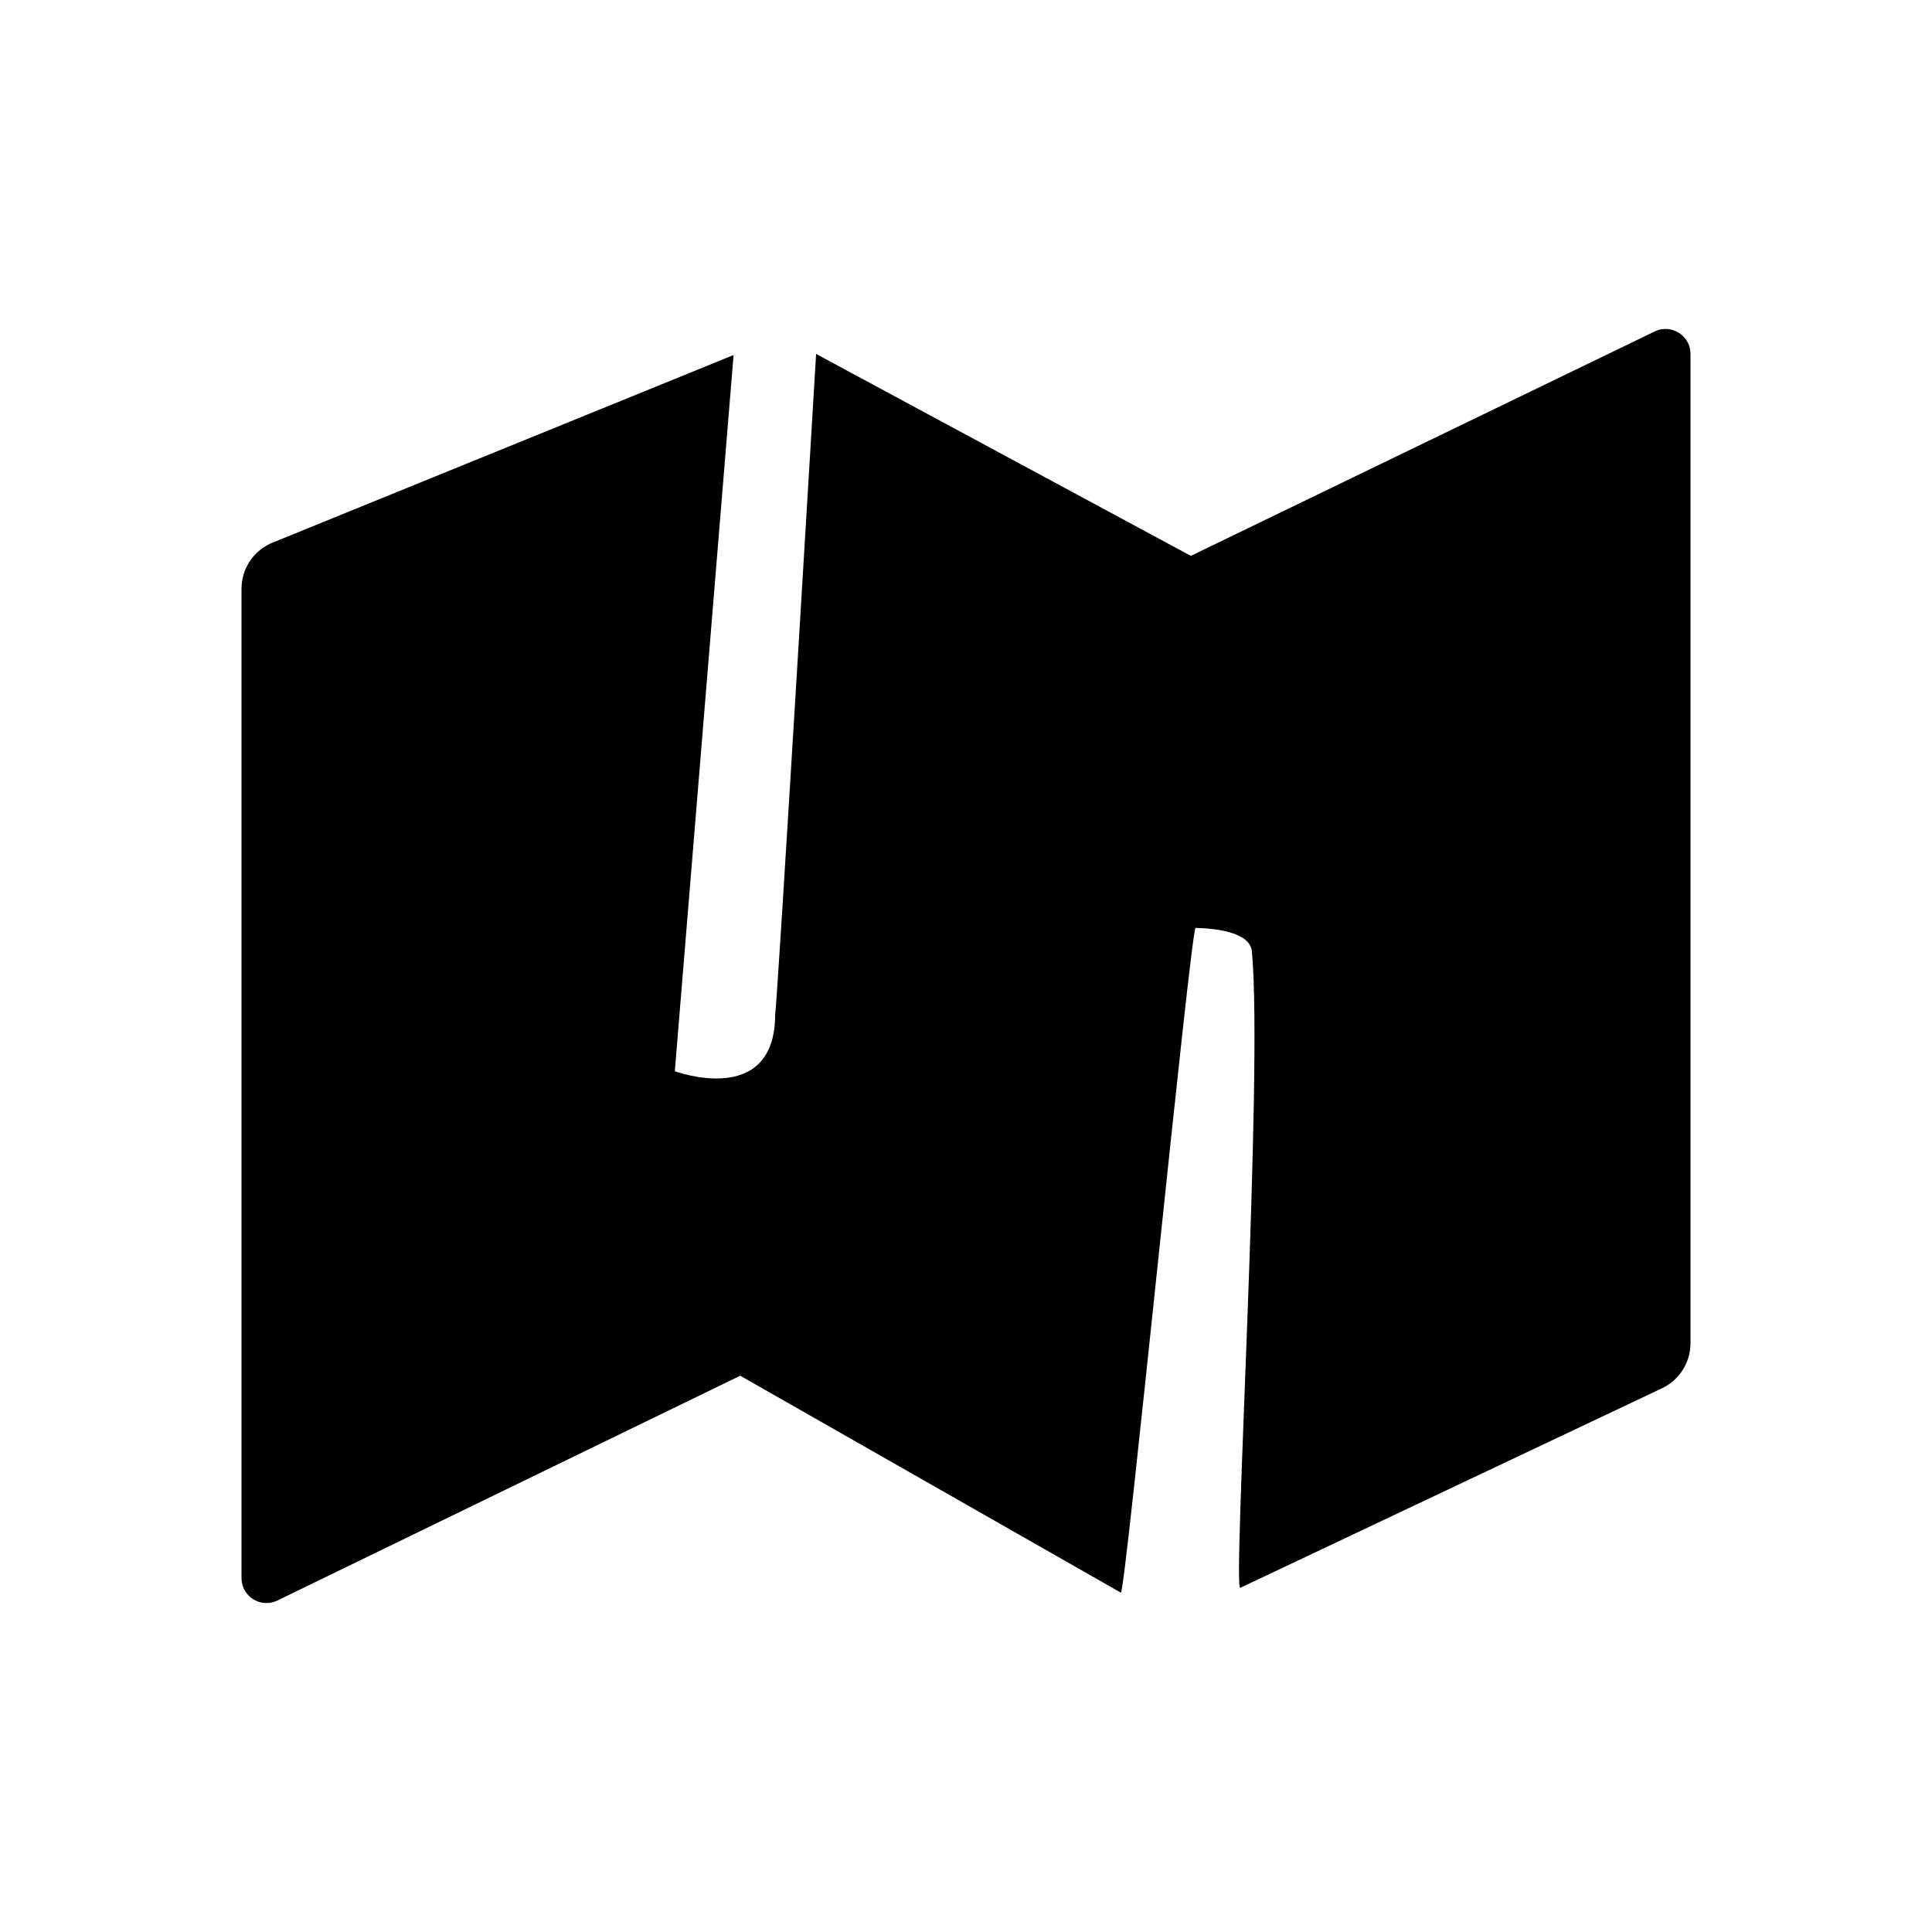 <svg width="56" height="56" viewBox="0 0 56 56" fill="transparent" xmlns="http://www.w3.org/2000/svg">
<g clip-path="url(#clip0_1909_2401)">
<rect width="56" height="56" fill="transparent"/>
<path d="M23.655 10.259C23.655 10.259 22.526 29.191 22.468 29.403C22.468 32.131 19.56 31.049 19.56 31.049L21.263 10.291L7.848 15.75C7.331 15.986 7 16.501 7 17.068V45.741C7 46.268 7.545 46.618 8.025 46.399L21.456 39.876L32.489 46.164C32.618 46.23 34.516 26.872 34.656 26.896C34.702 26.904 36.222 26.884 36.287 27.578C36.618 31.15 35.725 46.126 35.95 46.024L48.153 40.25C48.669 40.014 49 39.499 49 38.932V10.259C49 9.732 48.455 9.382 47.975 9.601L34.517 16.112L23.655 10.259Z" fill="currentColor"/>
</g>
<defs>
<clipPath id="clip0_1909_2401">
<rect width="56" height="56" fill="currentColor"/>
</clipPath>
</defs>
</svg>

